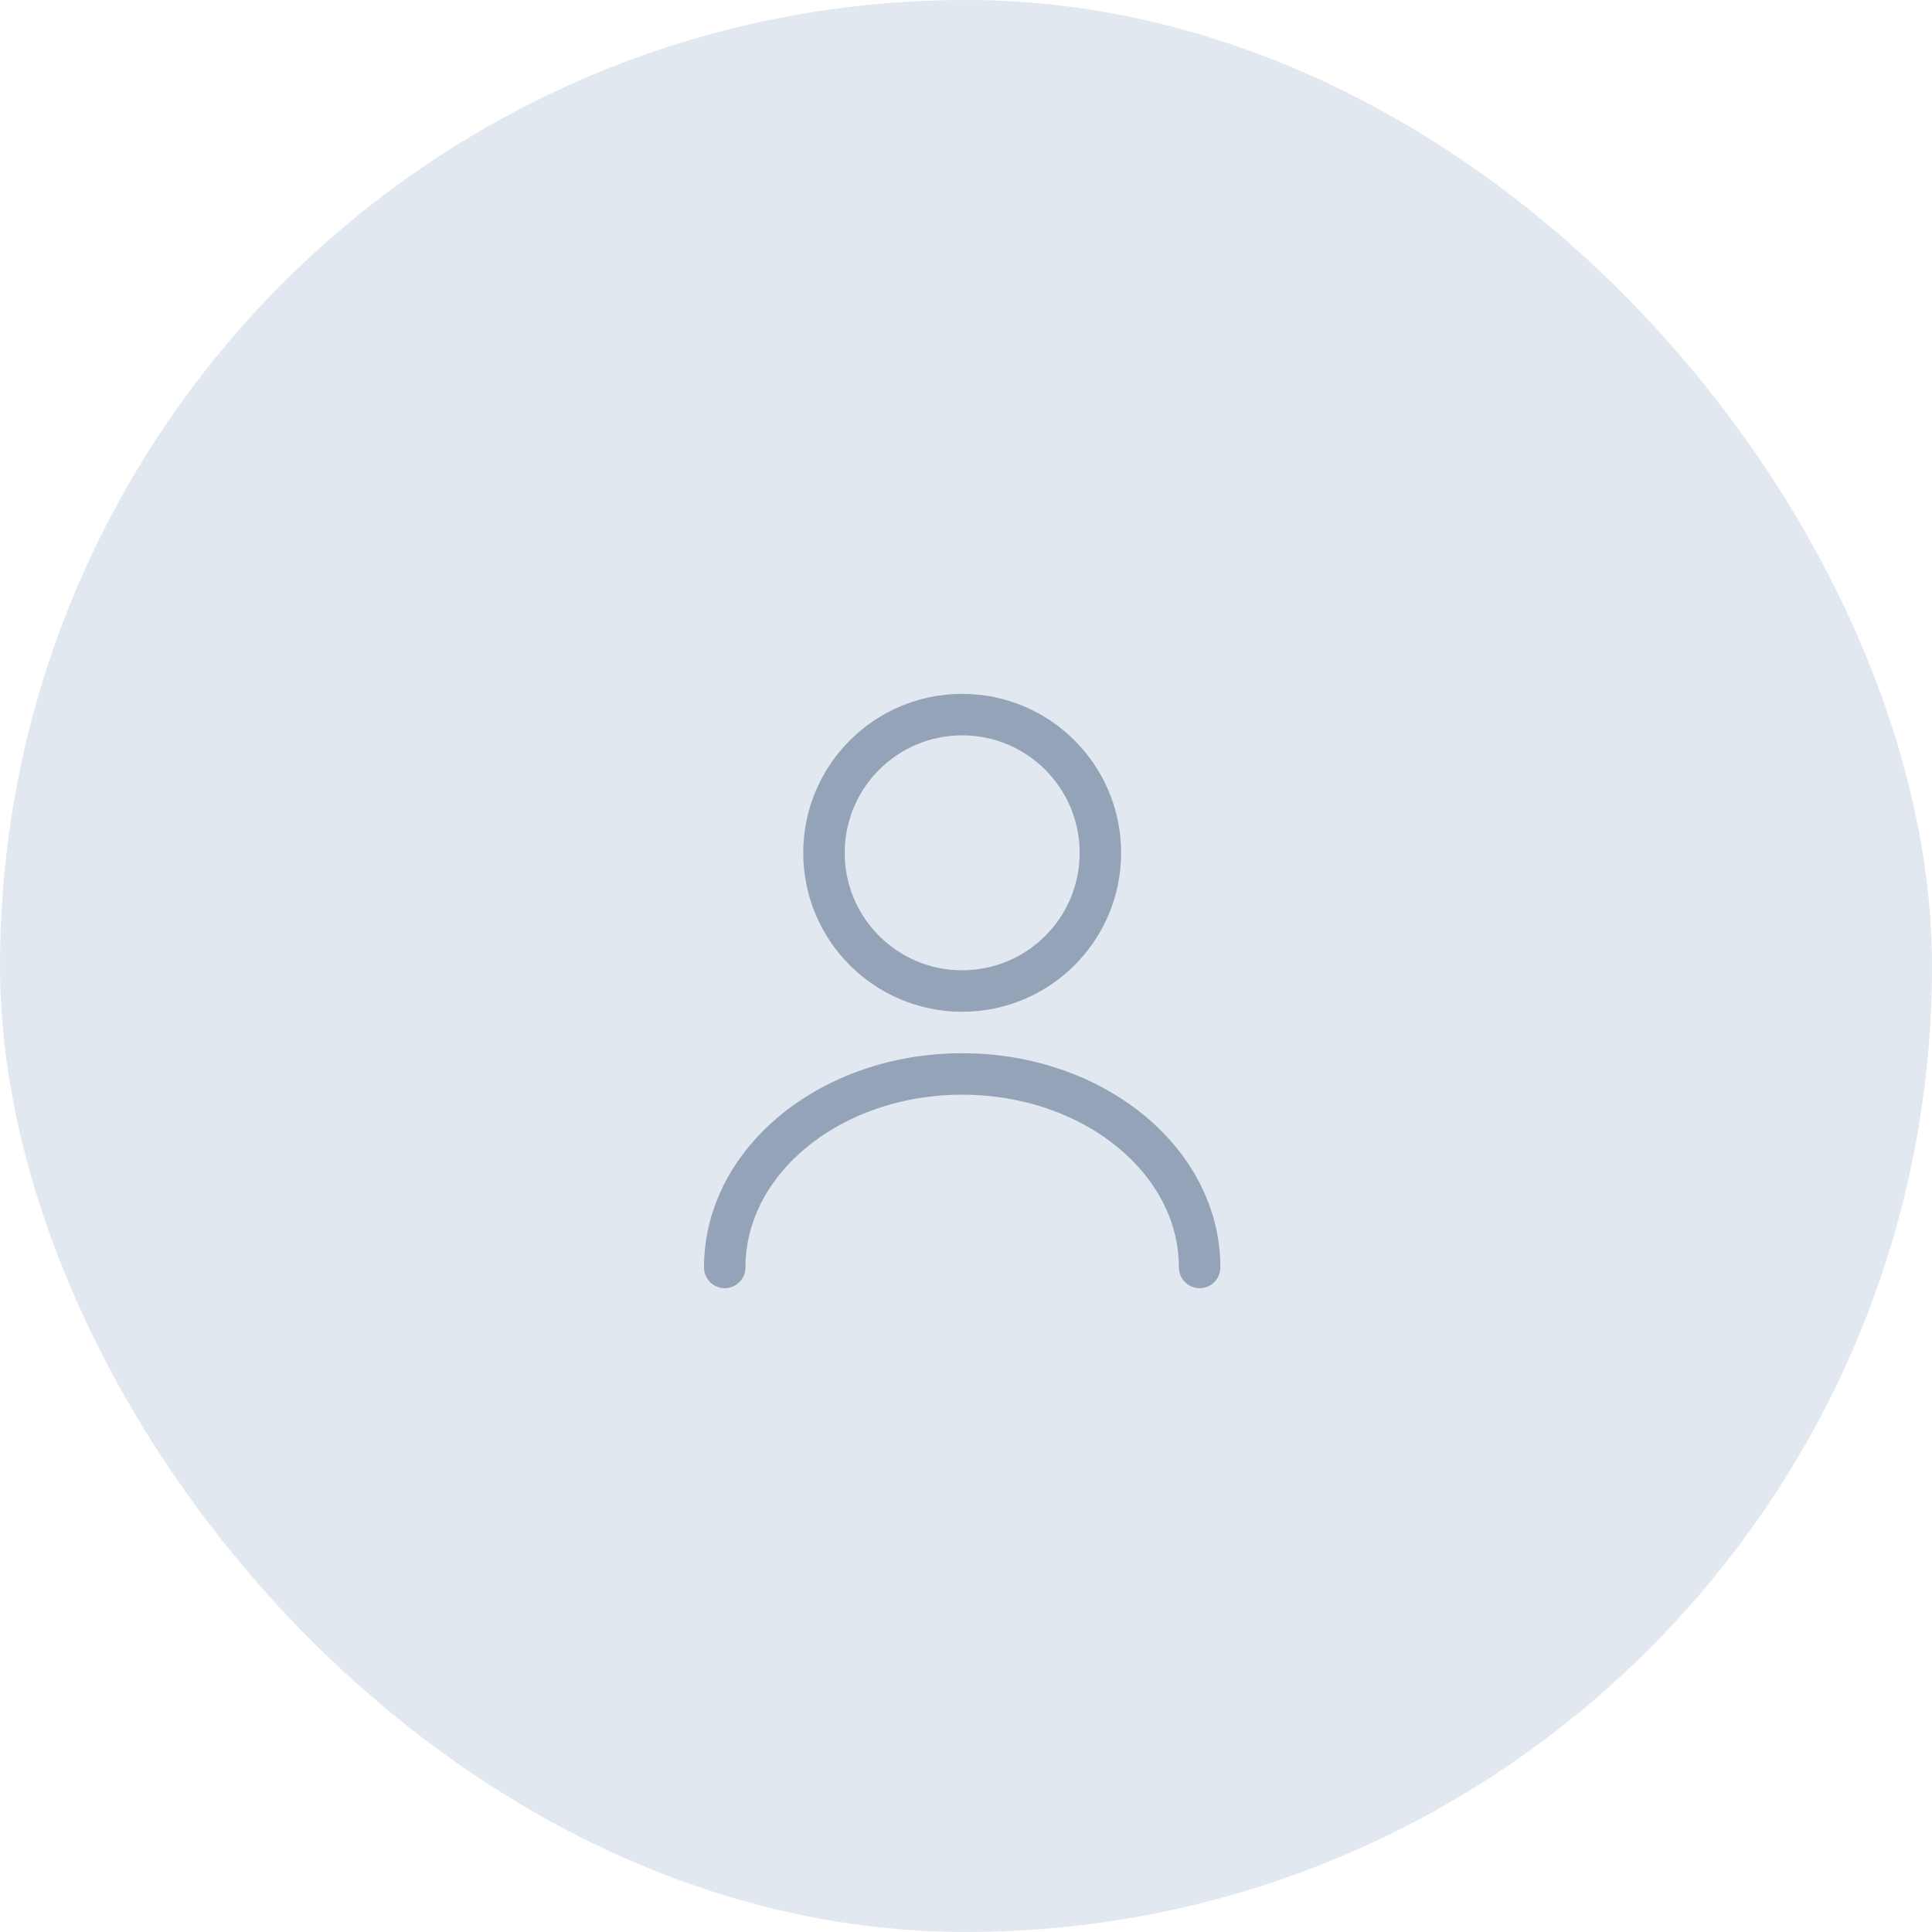 <svg width="41" height="41" viewBox="0 0 41 41" fill="none" xmlns="http://www.w3.org/2000/svg">
<g clip-path="url(#clip0_6081_19861)">
<rect width="41" height="41" rx="20.5" fill="#E2E8F0"/>
<path d="M20.419 21.031C22.039 21.031 23.352 19.718 23.352 18.099C23.352 16.479 22.039 15.165 20.419 15.165C18.799 15.165 17.486 16.479 17.486 18.099C17.486 19.718 18.799 21.031 20.419 21.031Z" stroke="#94A3B8" stroke-width="0.88" stroke-linecap="round" stroke-linejoin="round"/>
<path d="M25.458 26.897C25.458 24.627 23.199 22.791 20.419 22.791C17.639 22.791 15.38 24.627 15.38 26.897" stroke="#94A3B8" stroke-width="0.88" stroke-linecap="round" stroke-linejoin="round"/>
</g>
<defs>
<clipPath id="clip0_6081_19861">
<rect width="41" height="41" rx="20.5" fill="white"/>
</clipPath>
</defs>
</svg>
